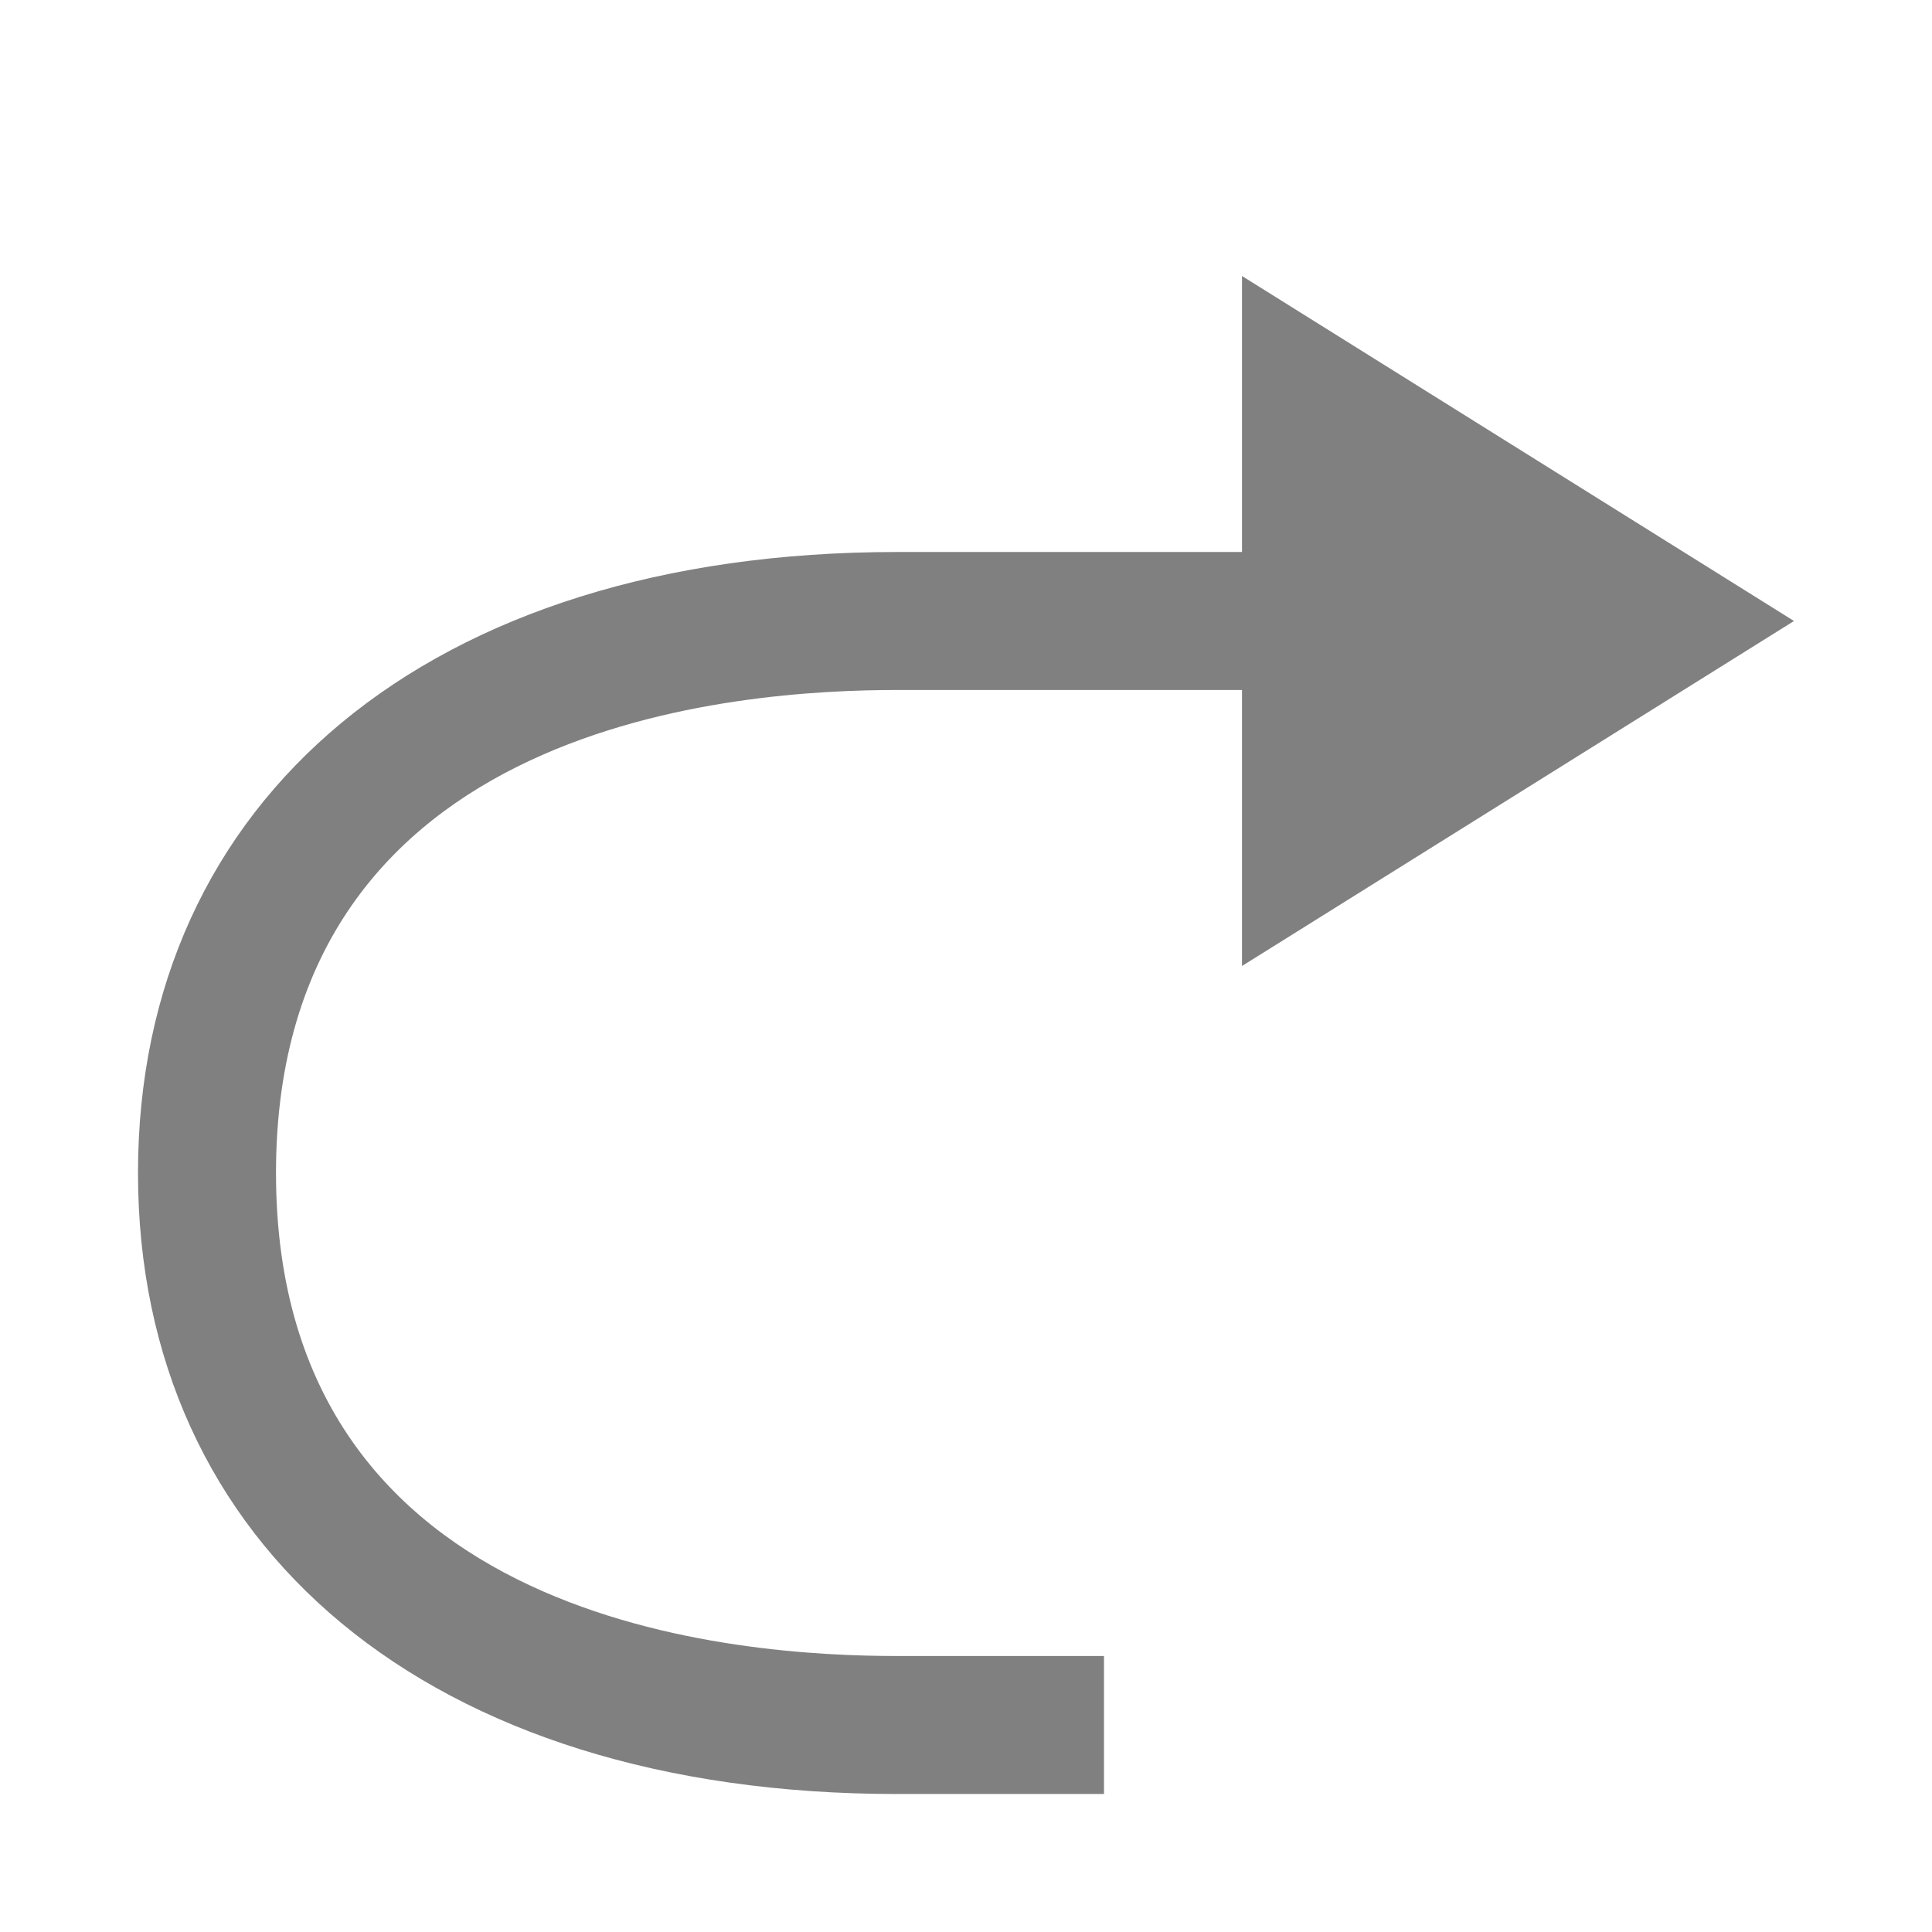 <?xml version="1.0" encoding="utf-8"?>
<!-- Generator: Adobe Illustrator 21.0.0, SVG Export Plug-In . SVG Version: 6.00 Build 0)  -->
<svg version="1.1" id="edit-redo" xmlns="http://www.w3.org/2000/svg" xmlns:xlink="http://www.w3.org/1999/xlink" x="0px" y="0px"
	 viewBox="0 0 14 14" style="enable-background:new 0 0 14 14;" xml:space="preserve">
<style type="text/css">
	.st0{fill:#808080;}
</style>
<title>14</title>
<path id="_14" class="st0" d="M13,4.5L9,2v2H6.5C3.1,4,1,5.8,1,8.5S3.1,13,6.5,13H8v-1H6.5C5.4,12,2,11.8,2,8.5S5.4,5,6.5,5H9v2
	L13,4.5z"/>
</svg>
